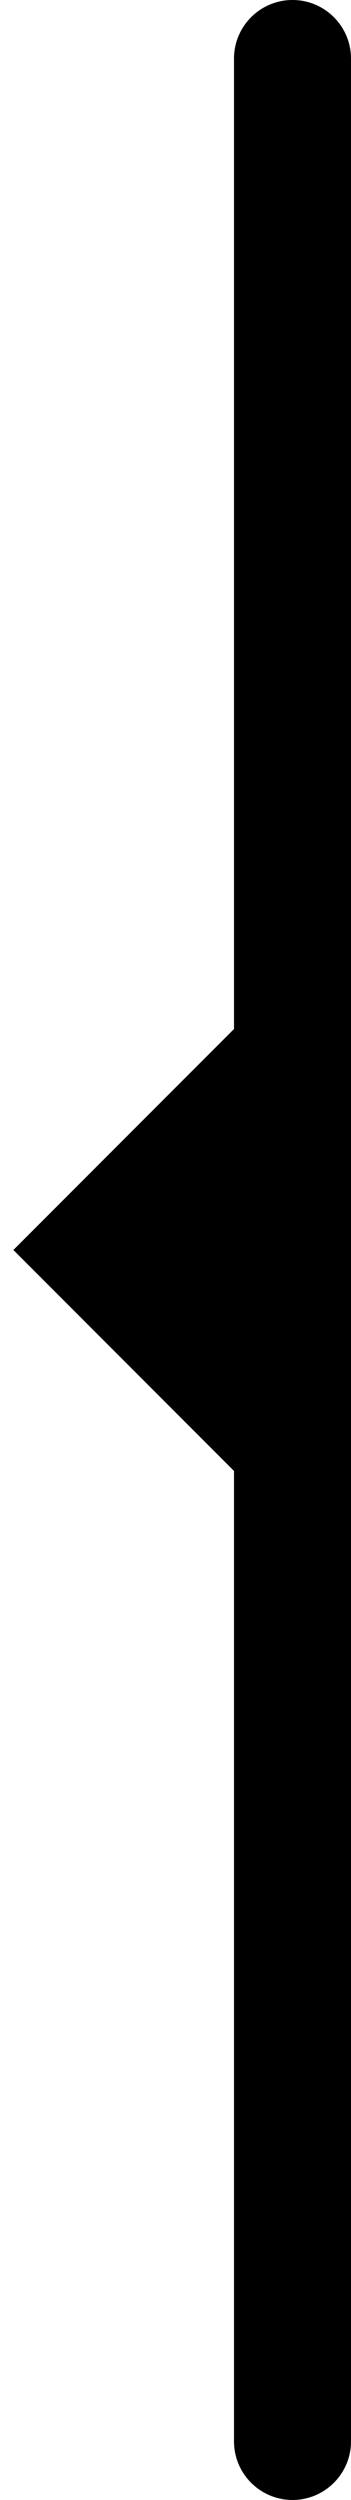 <svg xmlns="http://www.w3.org/2000/svg" width="9" height="64" viewBox="0 0 9 64">
  <path fill-rule="evenodd" d="M1357,459.343 L1362.657,465 L1387.5,465 C1388.328,465 1389,465.672 1389,466.5 C1389,467.328 1388.328,468 1387.5,468 L1326.5,468 C1325.672,468 1325,467.328 1325,466.5 C1325,465.672 1325.672,465 1326.5,465 L1351.343,465 L1357,459.343 Z" transform="rotate(-90 465 924)"/>
</svg>

